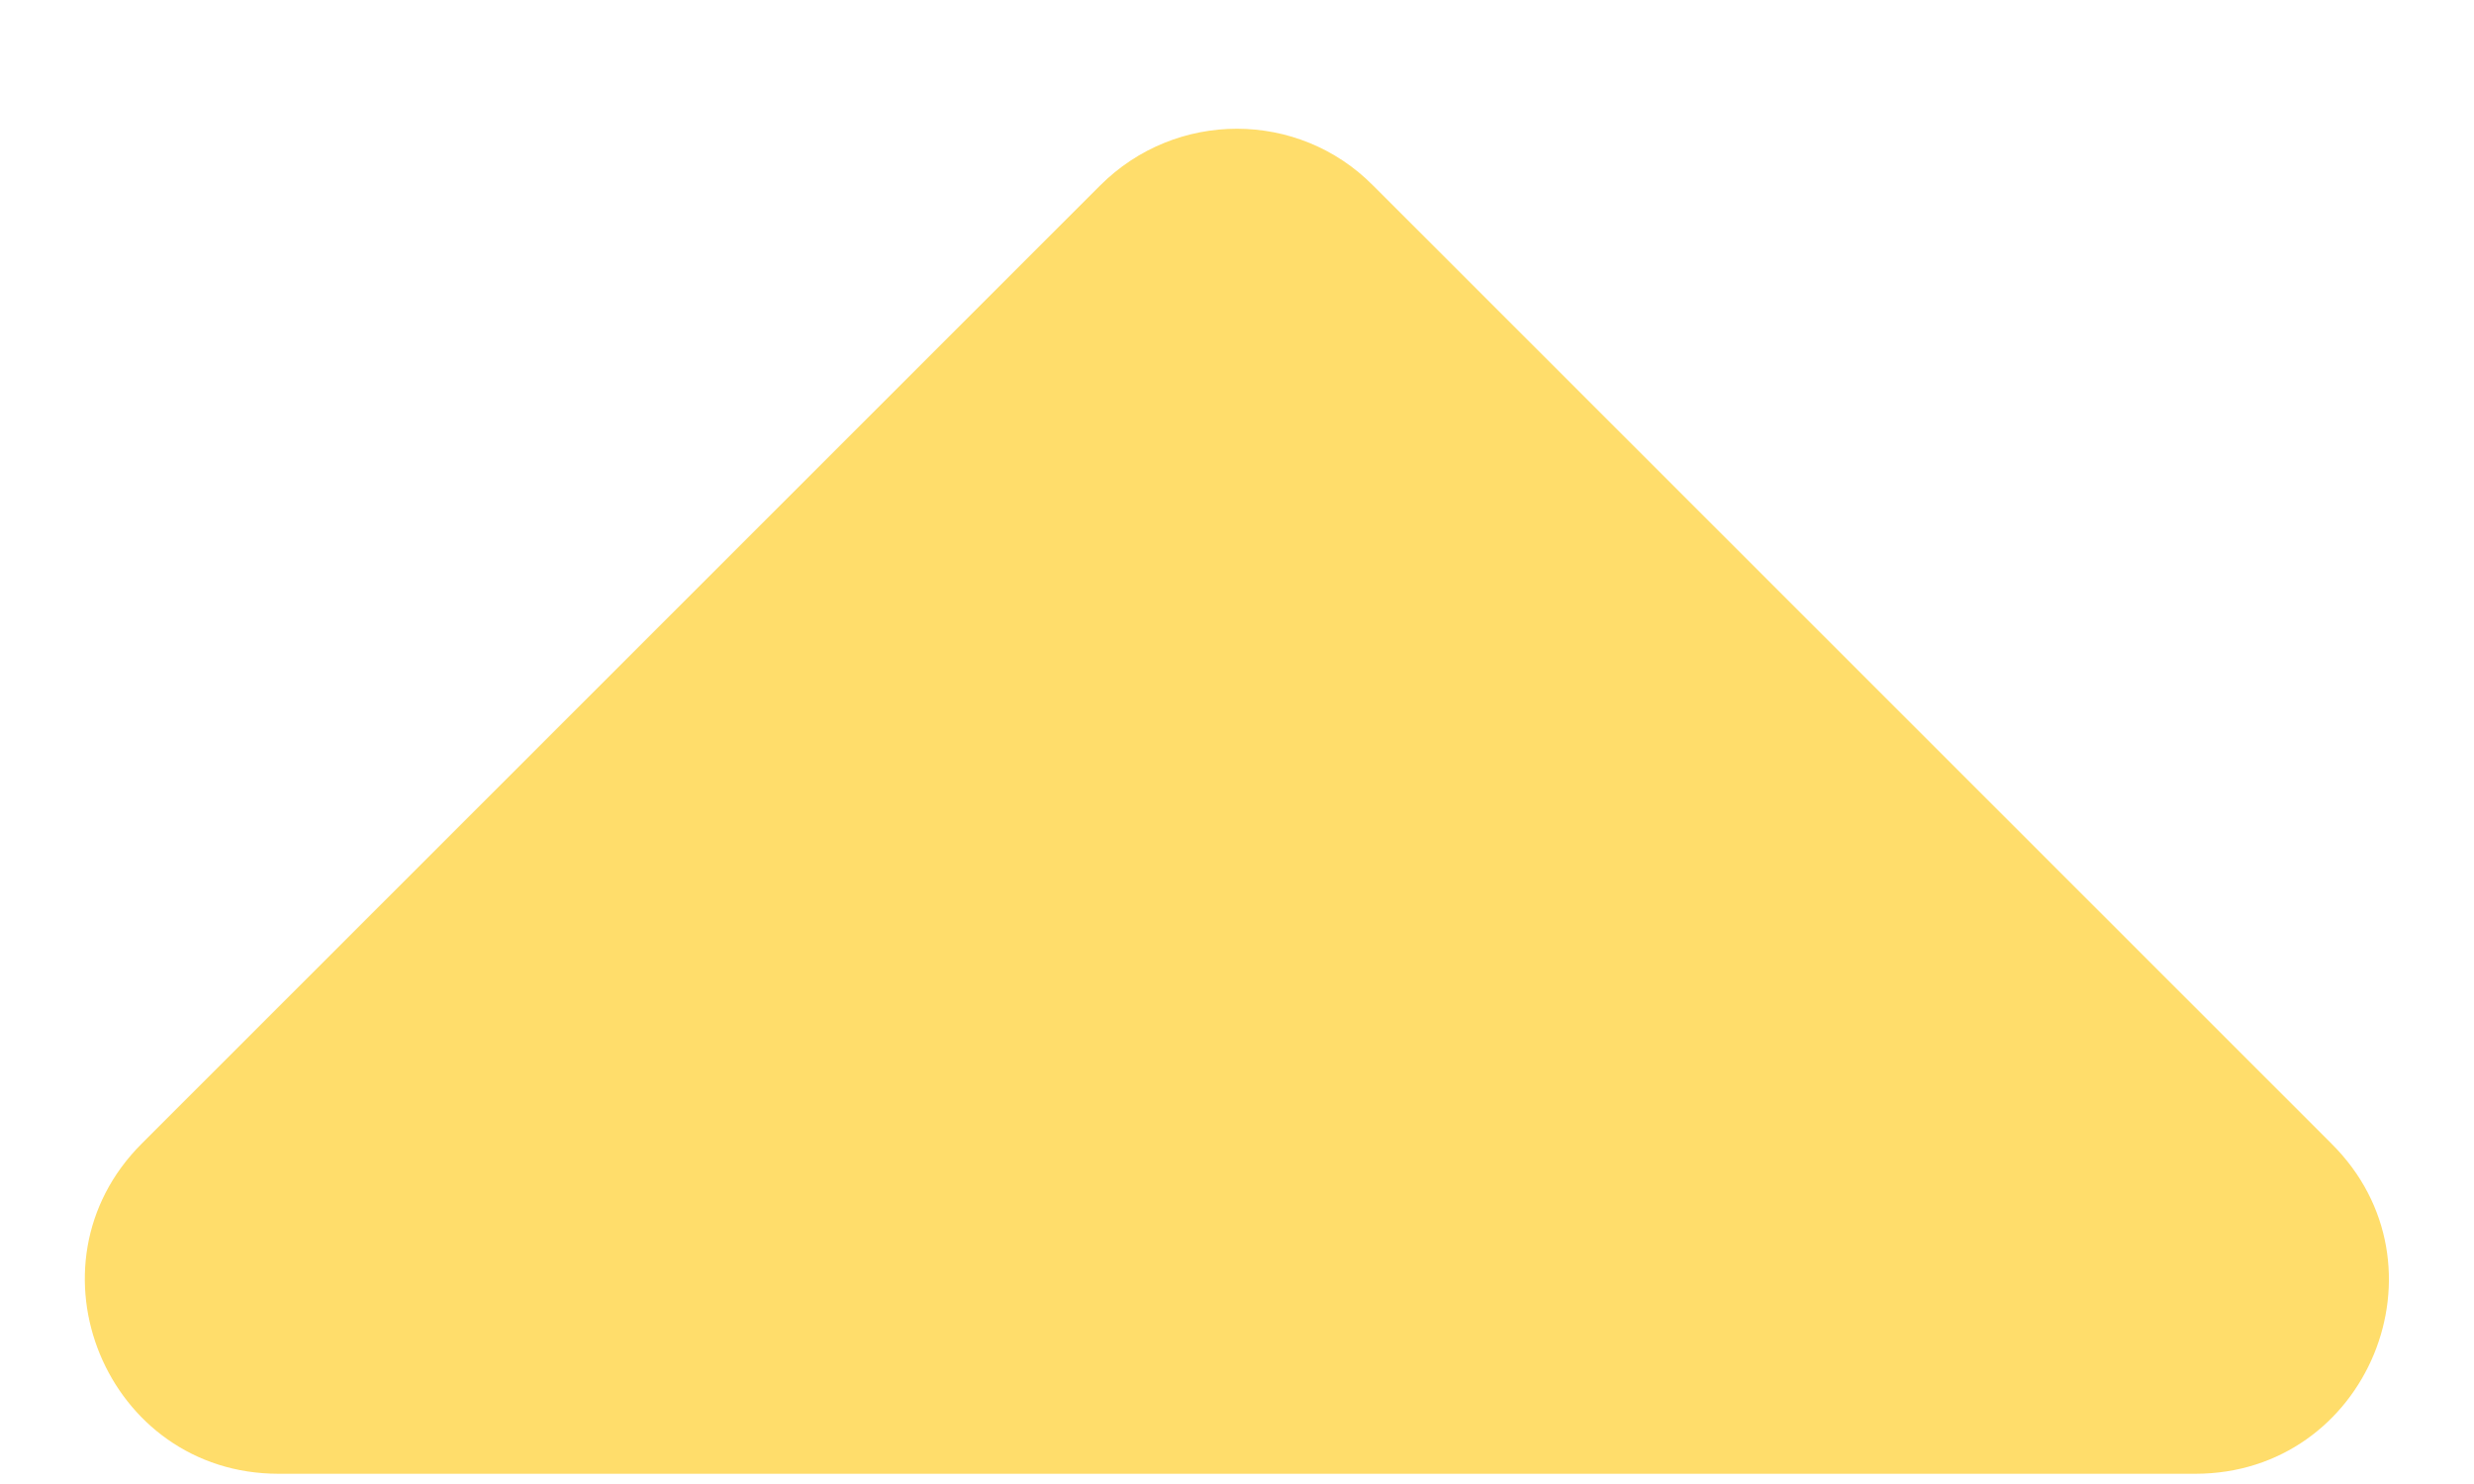 <svg width="15" height="9" viewBox="0 0 15 9" fill="none" xmlns="http://www.w3.org/2000/svg">
<path d="M13.31 8.938H1.689C0.645 8.938 0.122 7.673 0.859 6.936L6.67 1.125C7.129 0.666 7.871 0.666 8.325 1.125L14.136 6.936C14.878 7.673 14.355 8.938 13.31 8.938Z" fill="#FFC500" fill-opacity="0.58"/>
</svg>
